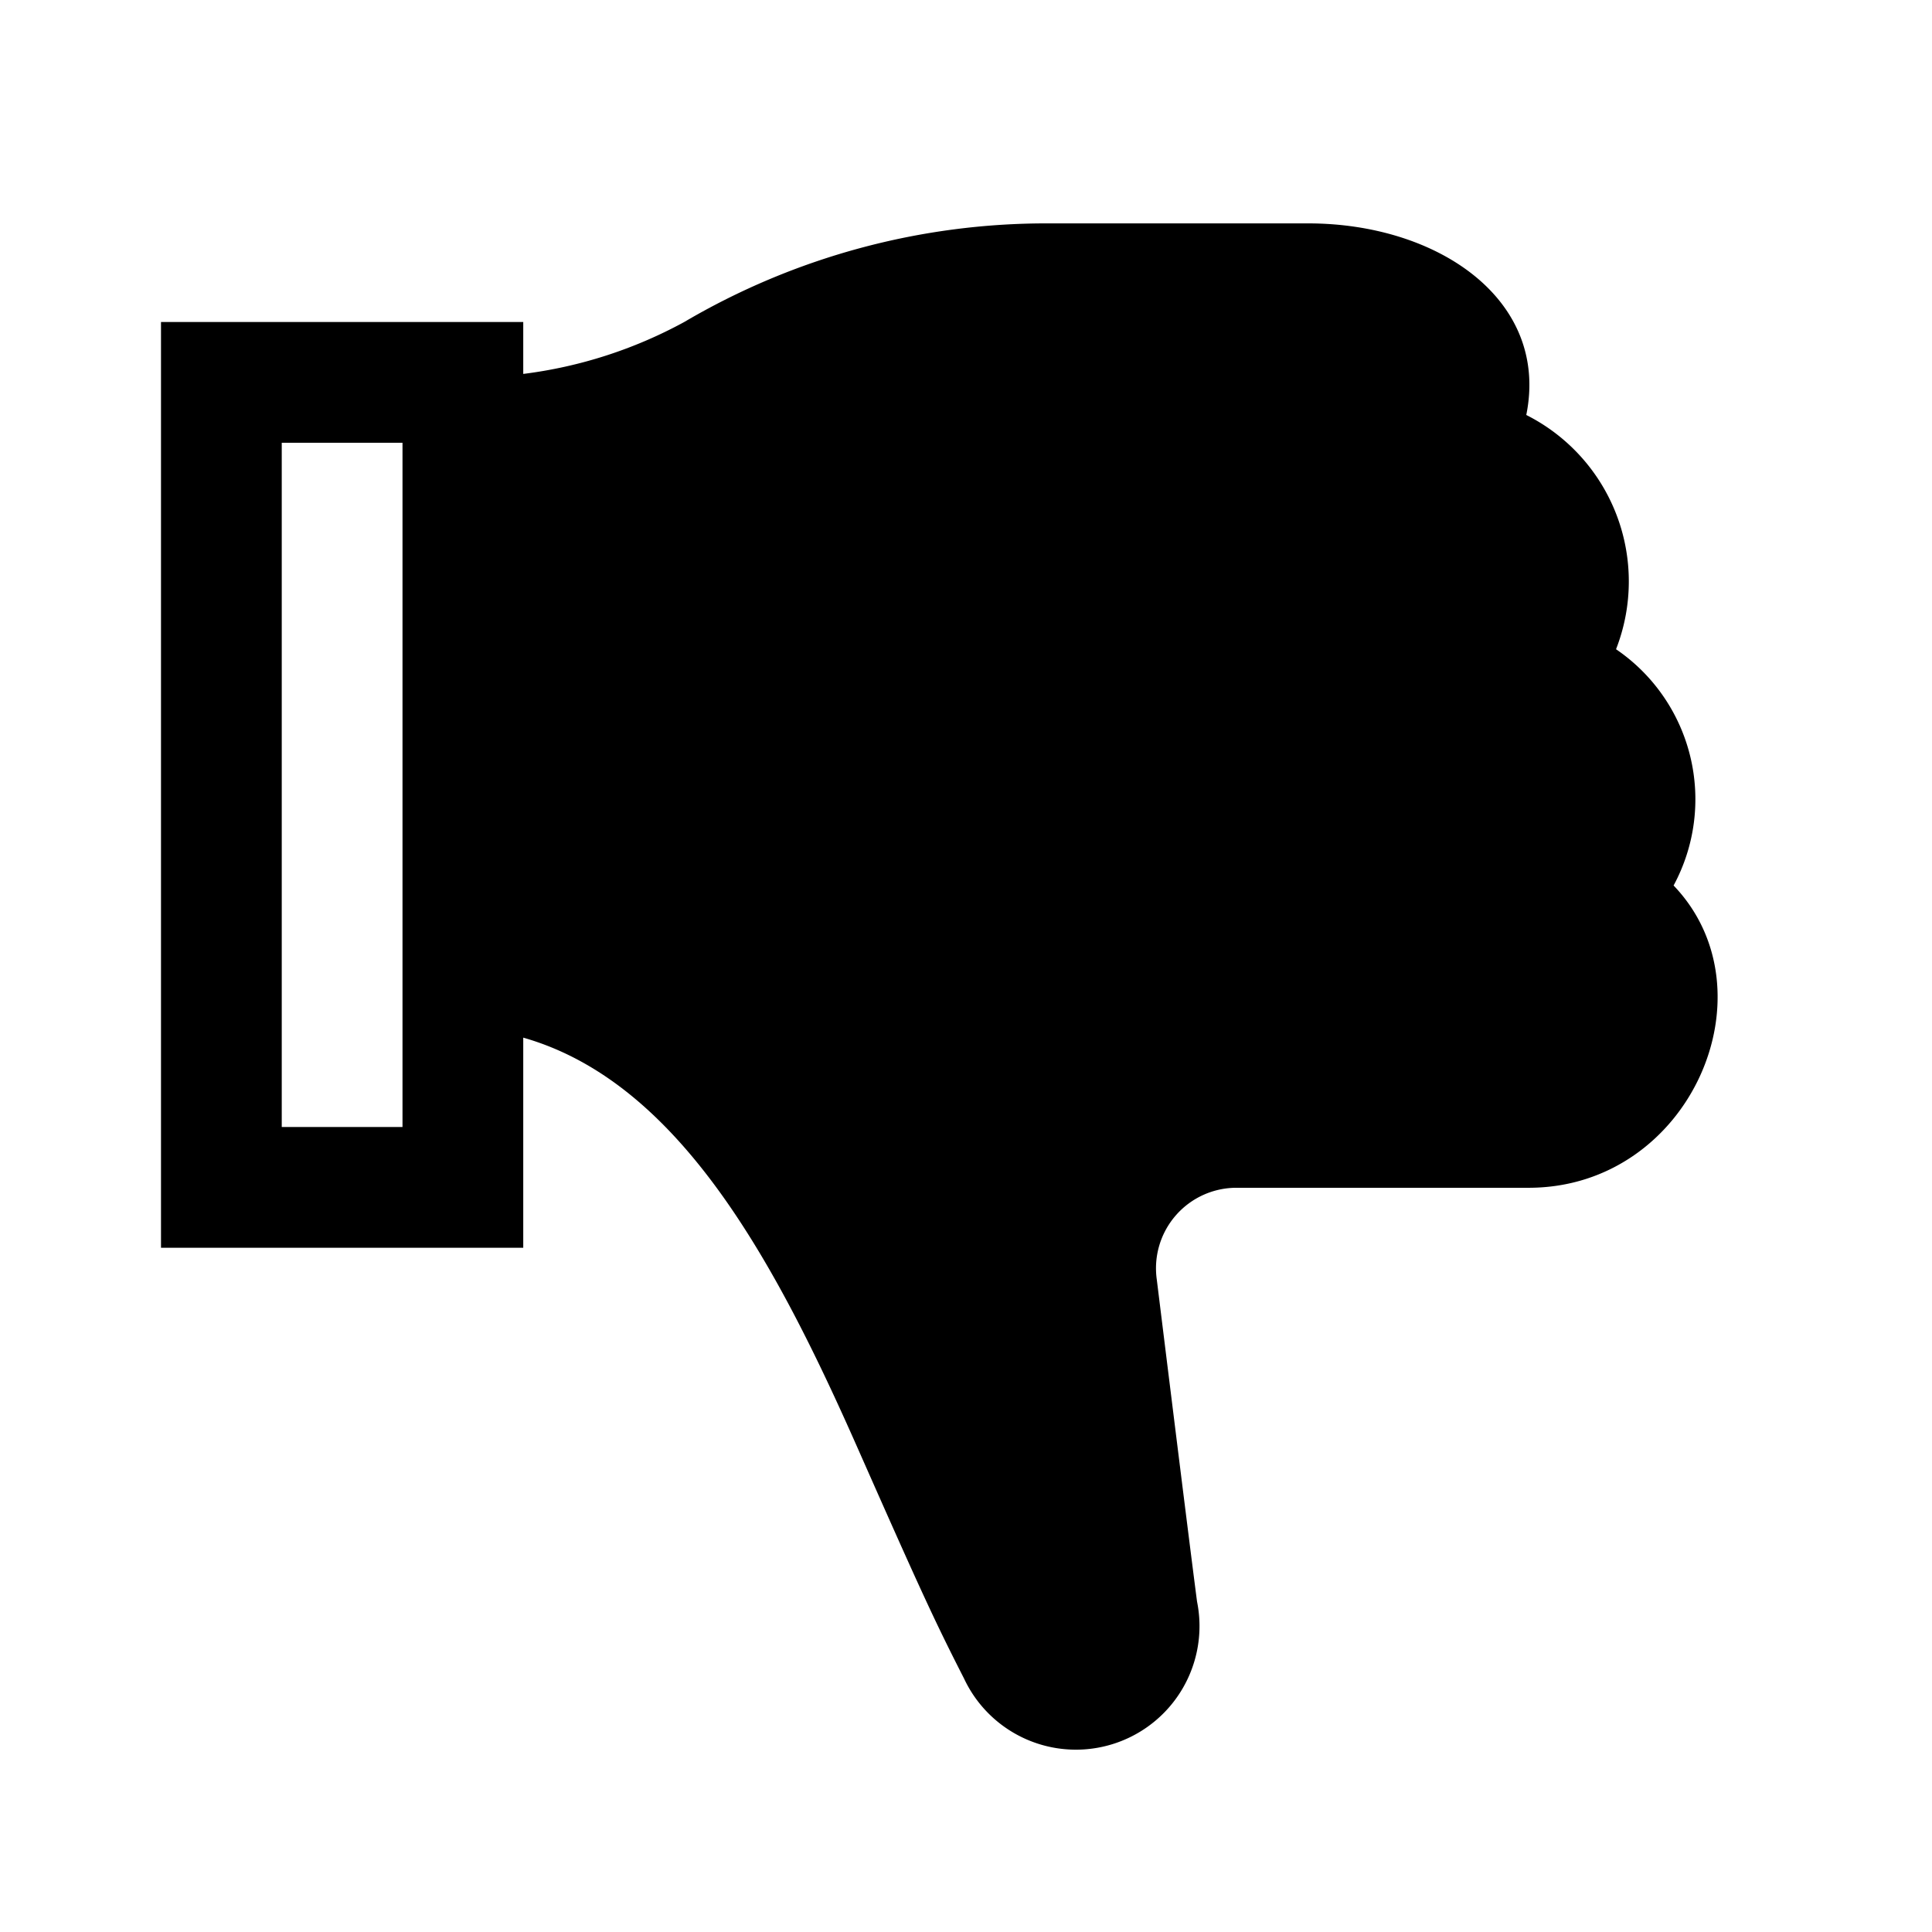 <svg width="24" height="24" xmlns="http://www.w3.org/2000/svg"><path d="M20.79 11a2.255 2.255 0 00-.715-2.935 2.315 2.315 0 00-1.115-2.91c.29-1.43-1.095-2.38-2.71-2.38h-3.22A8.87 8.87 0 008.5 4a5.635 5.635 0 01-2 .645V4H2v11.5h4.5v-2.61c1.93.55 3.125 2.765 4.17 5.135.765 1.73.94 2.11 1.305 2.825a1.535 1.535 0 002.895-.955c-.13-1-.5-4-.5-4a1 1 0 011-1.14h3.625C21 14.75 22.05 12.315 20.79 11zM5 14H3.5V5.5H5V14z" fill="#000" fill-rule="evenodd"/></svg>